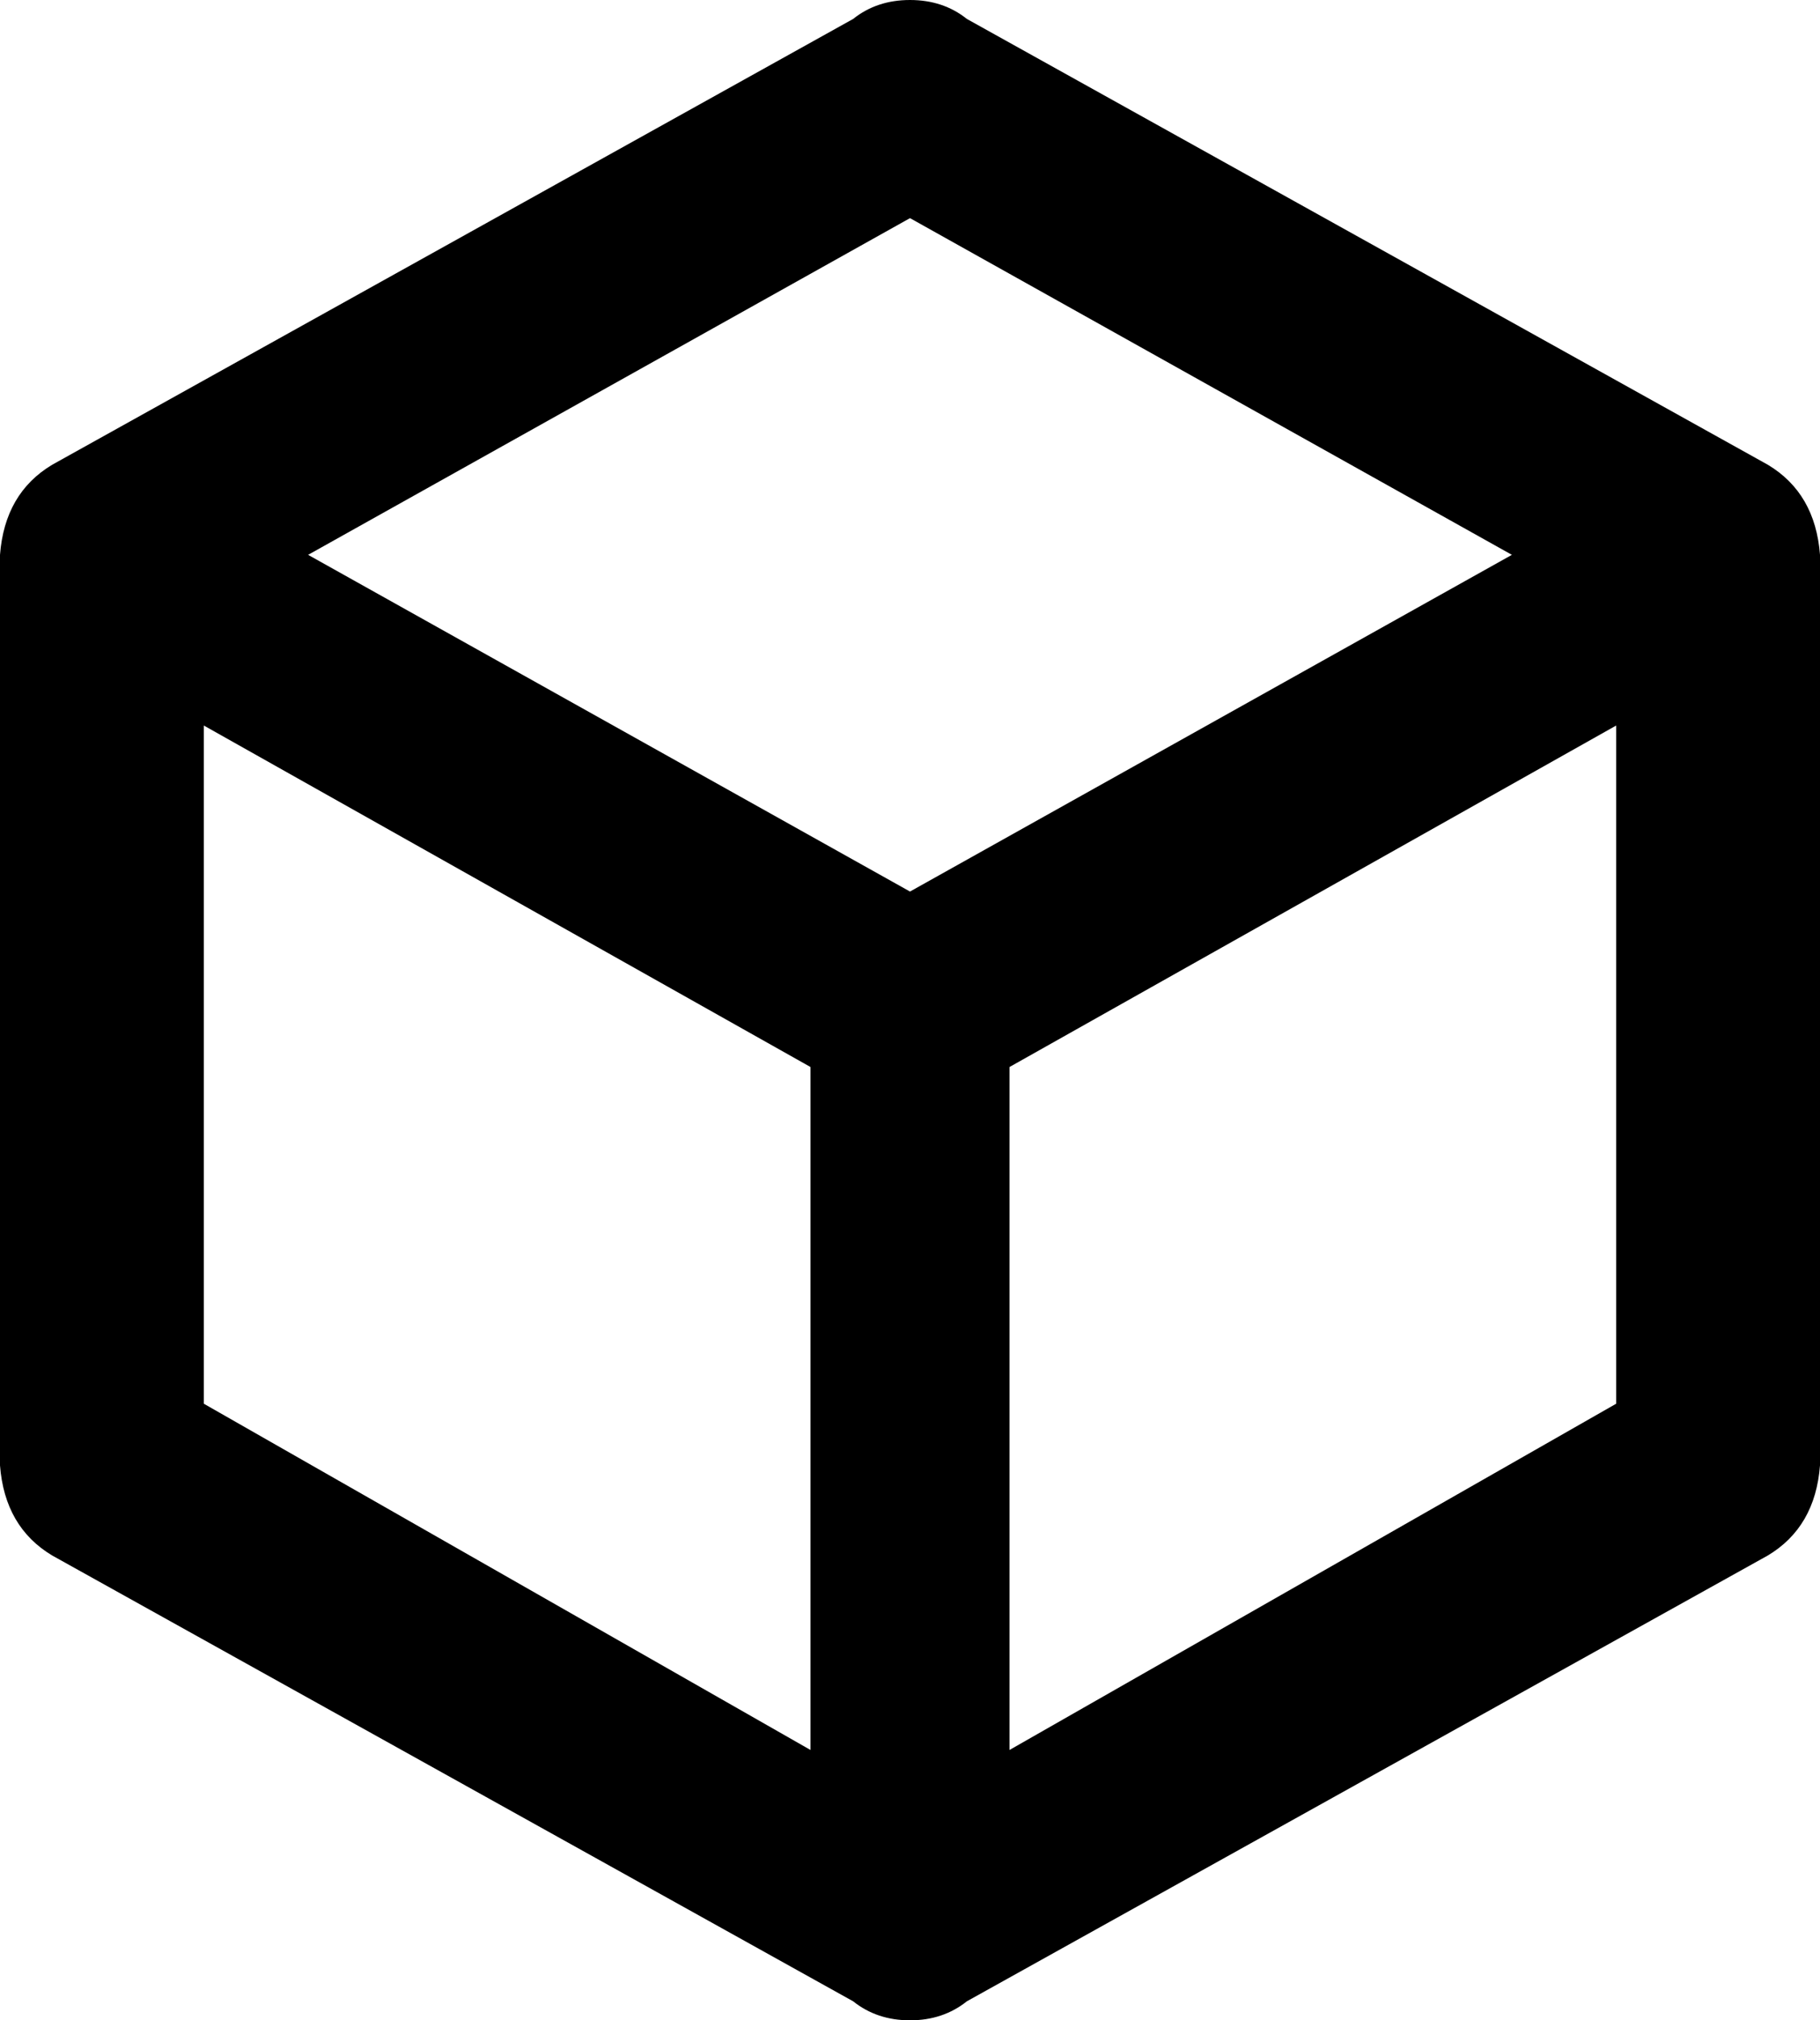 <svg width="22.5" height="24.961" viewBox="3.75 -48.691 22.5 24.961" xmlns="http://www.w3.org/2000/svg"><path d="M26.25 -30.586C26.211 -30.078 25.996 -29.707 25.605 -29.473L15.703 -23.965C15.508 -23.809 15.273 -23.73 15 -23.73C14.727 -23.73 14.492 -23.809 14.297 -23.965L4.395 -29.473C4.004 -29.707 3.789 -30.078 3.75 -30.586L3.75 -41.836C3.789 -42.344 4.004 -42.715 4.395 -42.949L14.297 -48.457C14.492 -48.613 14.727 -48.691 15 -48.691C15.273 -48.691 15.508 -48.613 15.703 -48.457L25.605 -42.949C25.996 -42.715 26.211 -42.344 26.25 -41.836ZM15 -45.996L7.559 -41.836L15 -37.676L22.441 -41.836ZM6.27 -31.348L13.77 -27.07L13.77 -35.508L6.27 -39.727ZM23.73 -31.348L23.73 -39.727L16.23 -35.508L16.23 -27.07ZM23.73 -31.348"></path></svg>